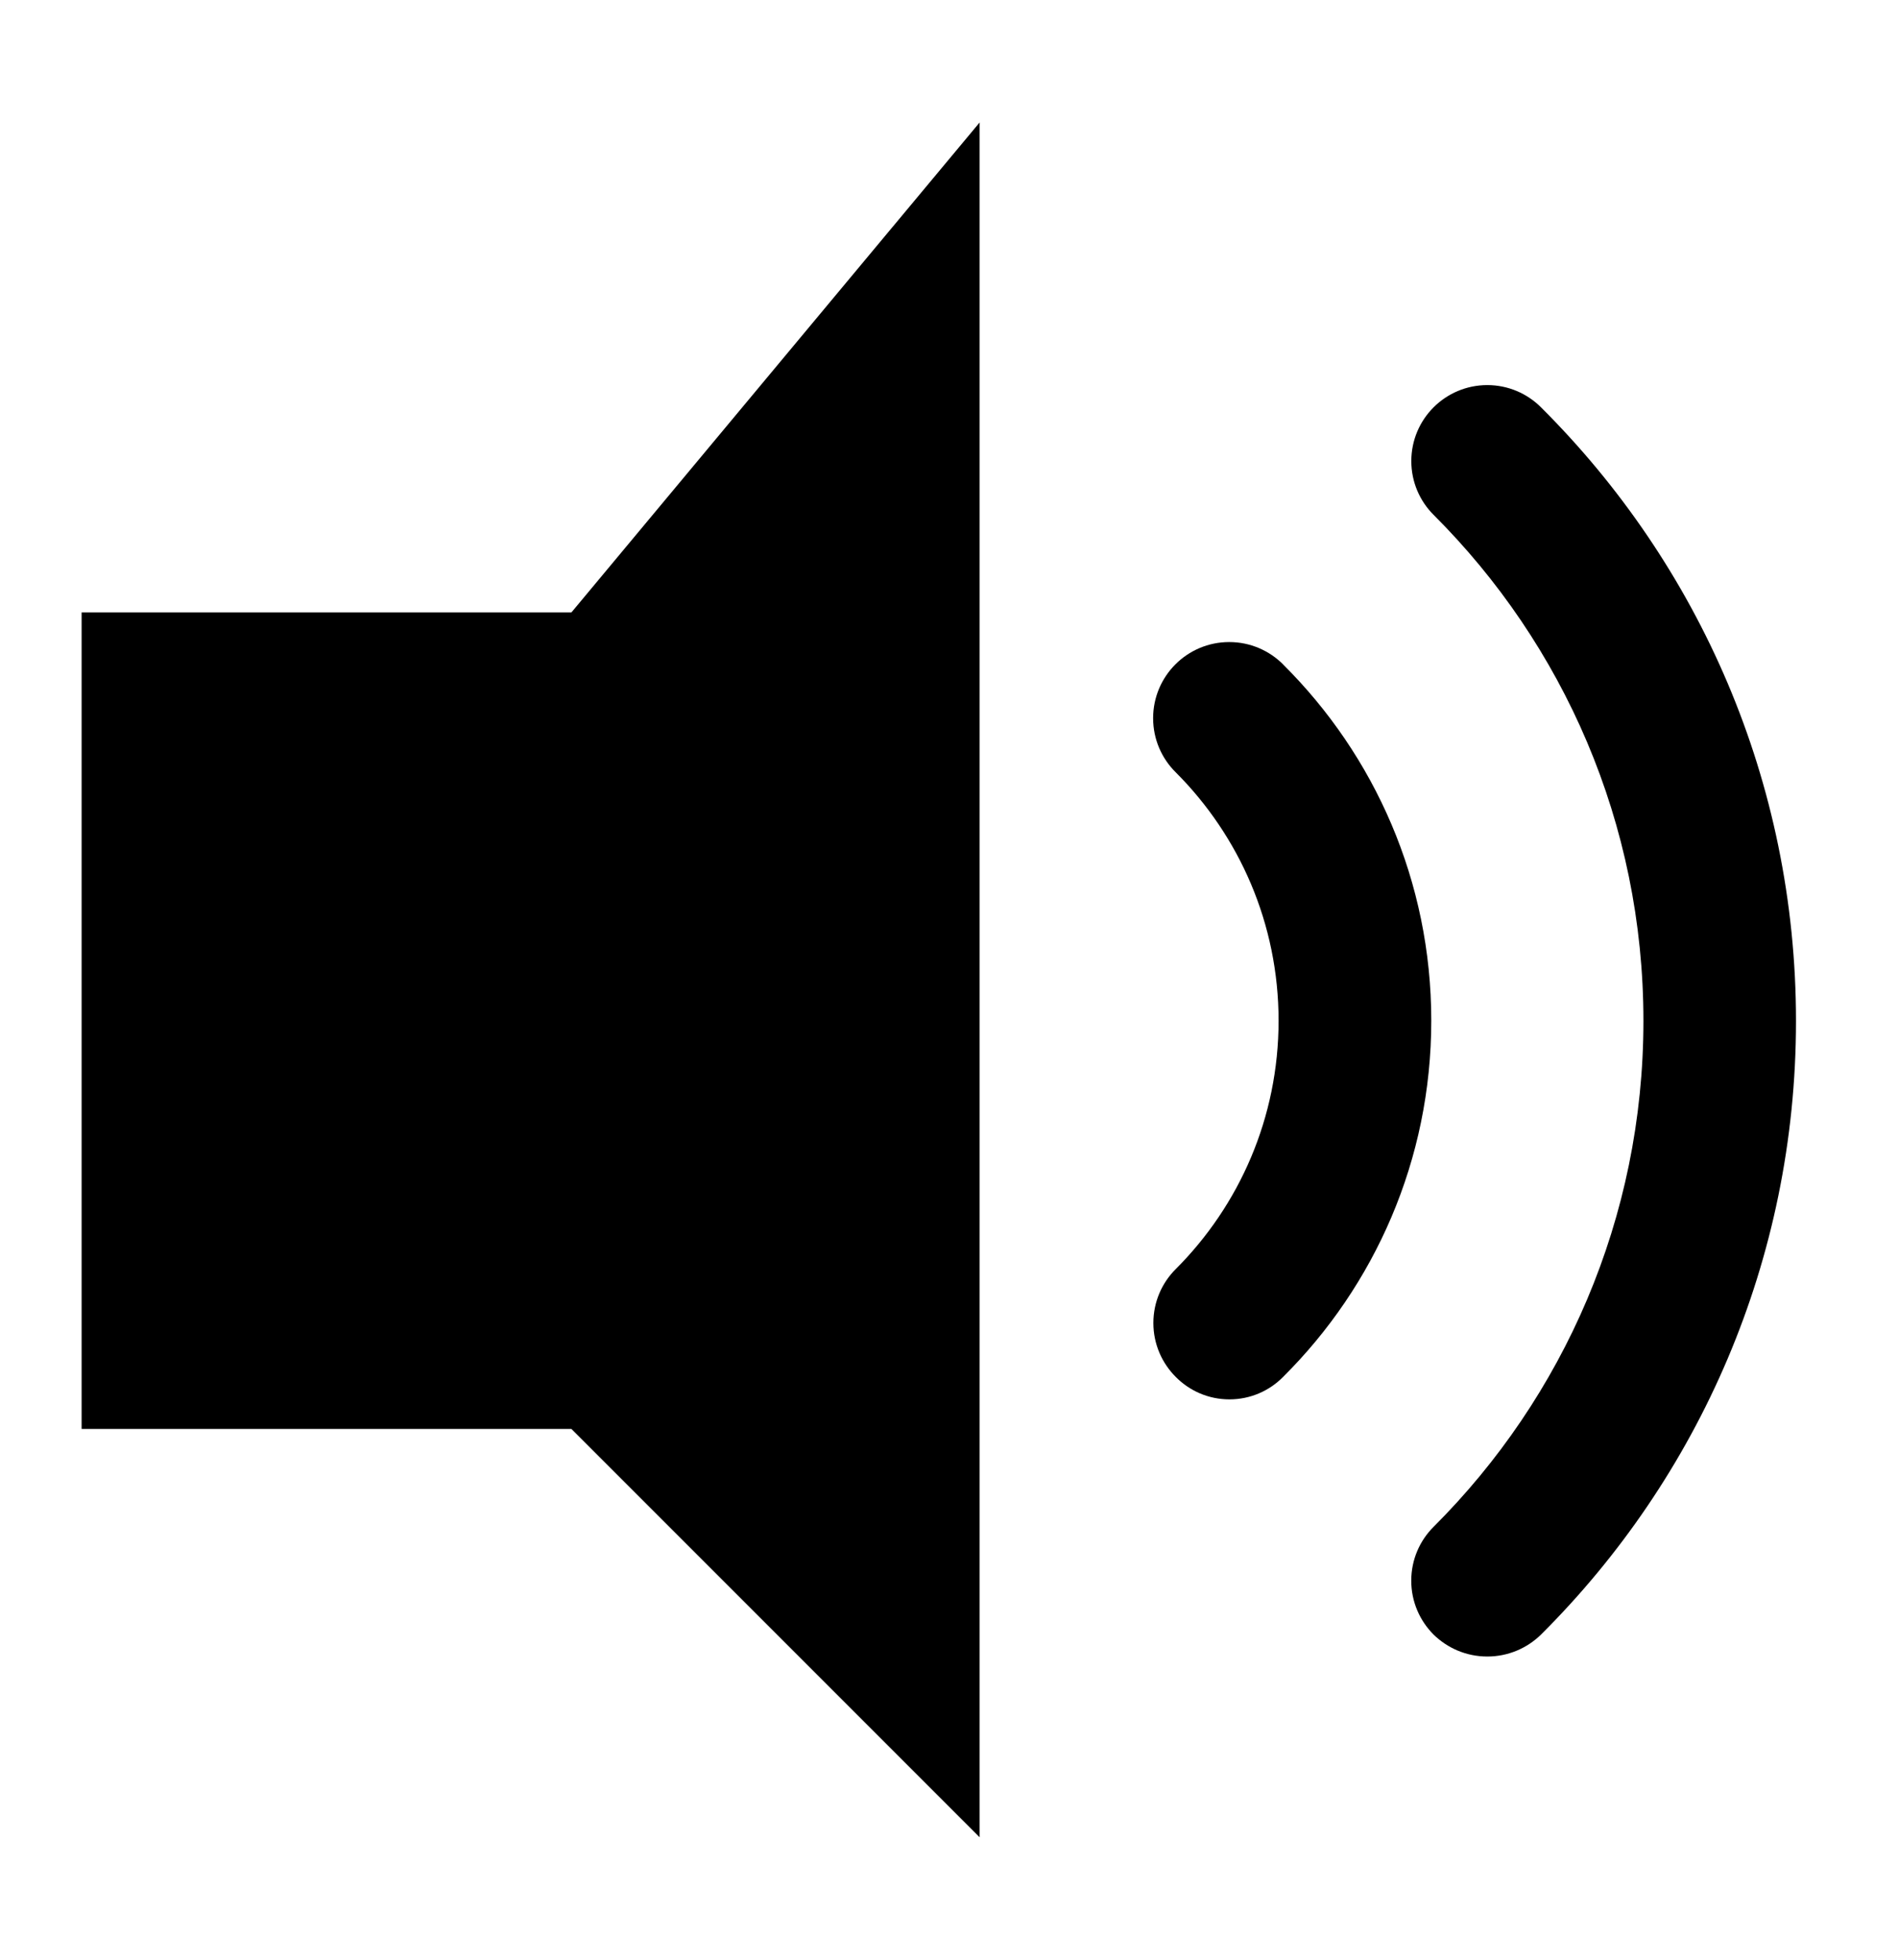 <!-- Generated by IcoMoon.io -->
<svg version="1.1" xmlns="http://www.w3.org/2000/svg" width="31" height="32" viewBox="0 0 31 32">
<title>pronounciation</title>
<path d="M1.333 10v13.333h8l6.667 6.667v-28l-6.667 8h-8z"></path>
<path d="M20.958 10.85c-0.225-0.226-0.537-0.366-0.881-0.366-0.687 0-1.243 0.557-1.243 1.243 0 0.346 0.141 0.659 0.369 0.884l0 0c1.038 1.038 1.68 2.472 1.68 4.056s-0.642 3.018-1.68 4.056v0c-0.226 0.225-0.365 0.536-0.365 0.88s0.14 0.655 0.365 0.88l0 0c0.224 0.227 0.534 0.367 0.877 0.367s0.654-0.14 0.877-0.367l0-0c1.495-1.486 2.42-3.543 2.42-5.817s-0.925-4.331-2.42-5.816l-0-0z"></path>
<path d="M25.169 6.651c-0.224-0.224-0.535-0.363-0.877-0.363-0.685 0-1.241 0.555-1.241 1.241 0 0.343 0.139 0.653 0.363 0.877v0c2.118 2.113 3.428 5.035 3.428 8.263s-1.31 6.149-3.427 8.262l-0 0c-0.226 0.225-0.365 0.536-0.365 0.88s0.14 0.655 0.365 0.88l0 0c0.226 0.221 0.536 0.358 0.877 0.358s0.651-0.137 0.877-0.358l-0 0c2.573-2.561 4.165-6.104 4.165-10.020s-1.592-7.459-4.164-10.019l-0.001-0.001z"></path>
</svg>
